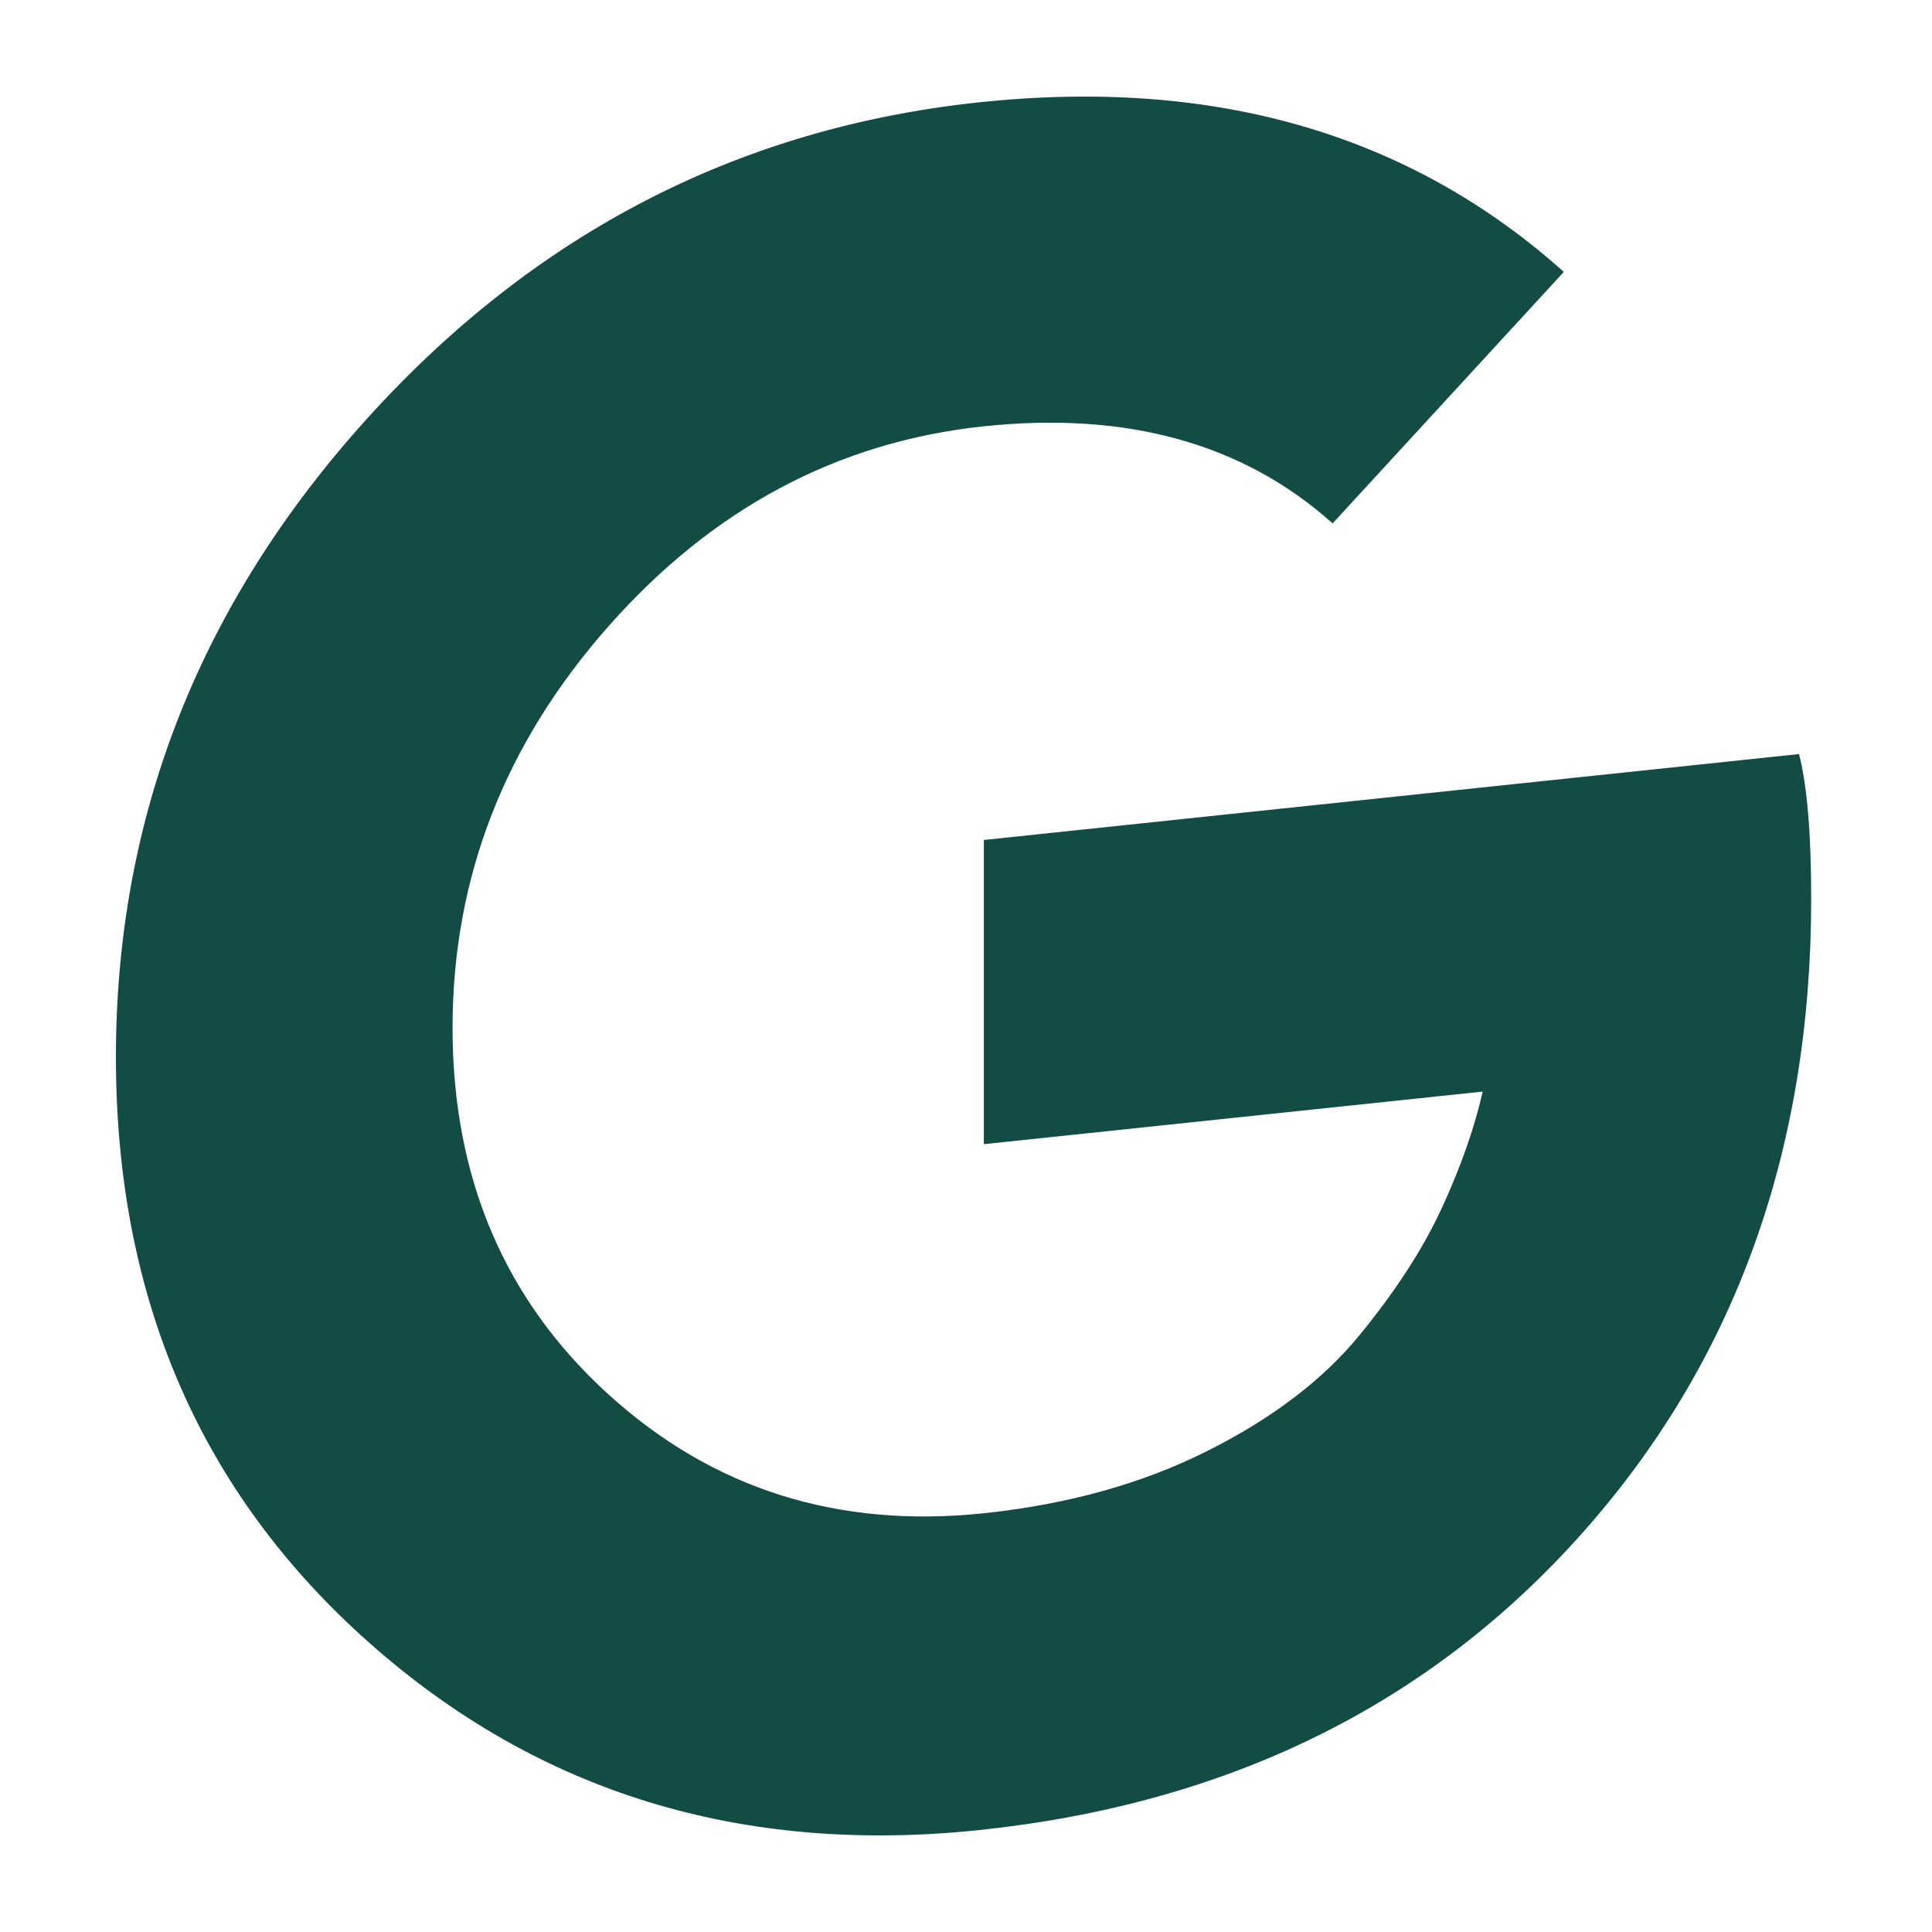 <svg xmlns="http://www.w3.org/2000/svg" width="100" height="100"><path fill="#134B45" d="M50.714 94.72c12.875-1.356 23.266-6.475 31.173-15.356 7.907-8.88 11.86-19.828 11.86-32.844 0-3.358-.209-5.855-.629-7.49l-42.194 4.447v15.745l25.82-2.722c-.42 1.863-1.12 3.861-2.1 5.994-.979 2.132-2.413 4.348-4.303 6.646-1.889 2.299-4.513 4.29-7.872 5.973-3.358 1.684-7.207 2.754-11.545 3.212-7.558.796-14.03-1.25-19.418-6.14s-8.082-11.22-8.082-18.986c0-7.767 2.694-14.699 8.082-20.795 5.388-6.096 11.86-9.542 19.418-10.339 7.417-.782 13.435.893 18.053 5.025l11.966-13.017c-7.978-7.137-18.054-10.063-30.23-8.78-12.455 1.313-23.02 6.766-31.698 16.357C10.338 31.242 6 42.265 6 54.72c0 12.456 4.373 22.561 13.12 30.316 8.747 7.755 19.278 10.983 31.594 9.685z"/></svg>
